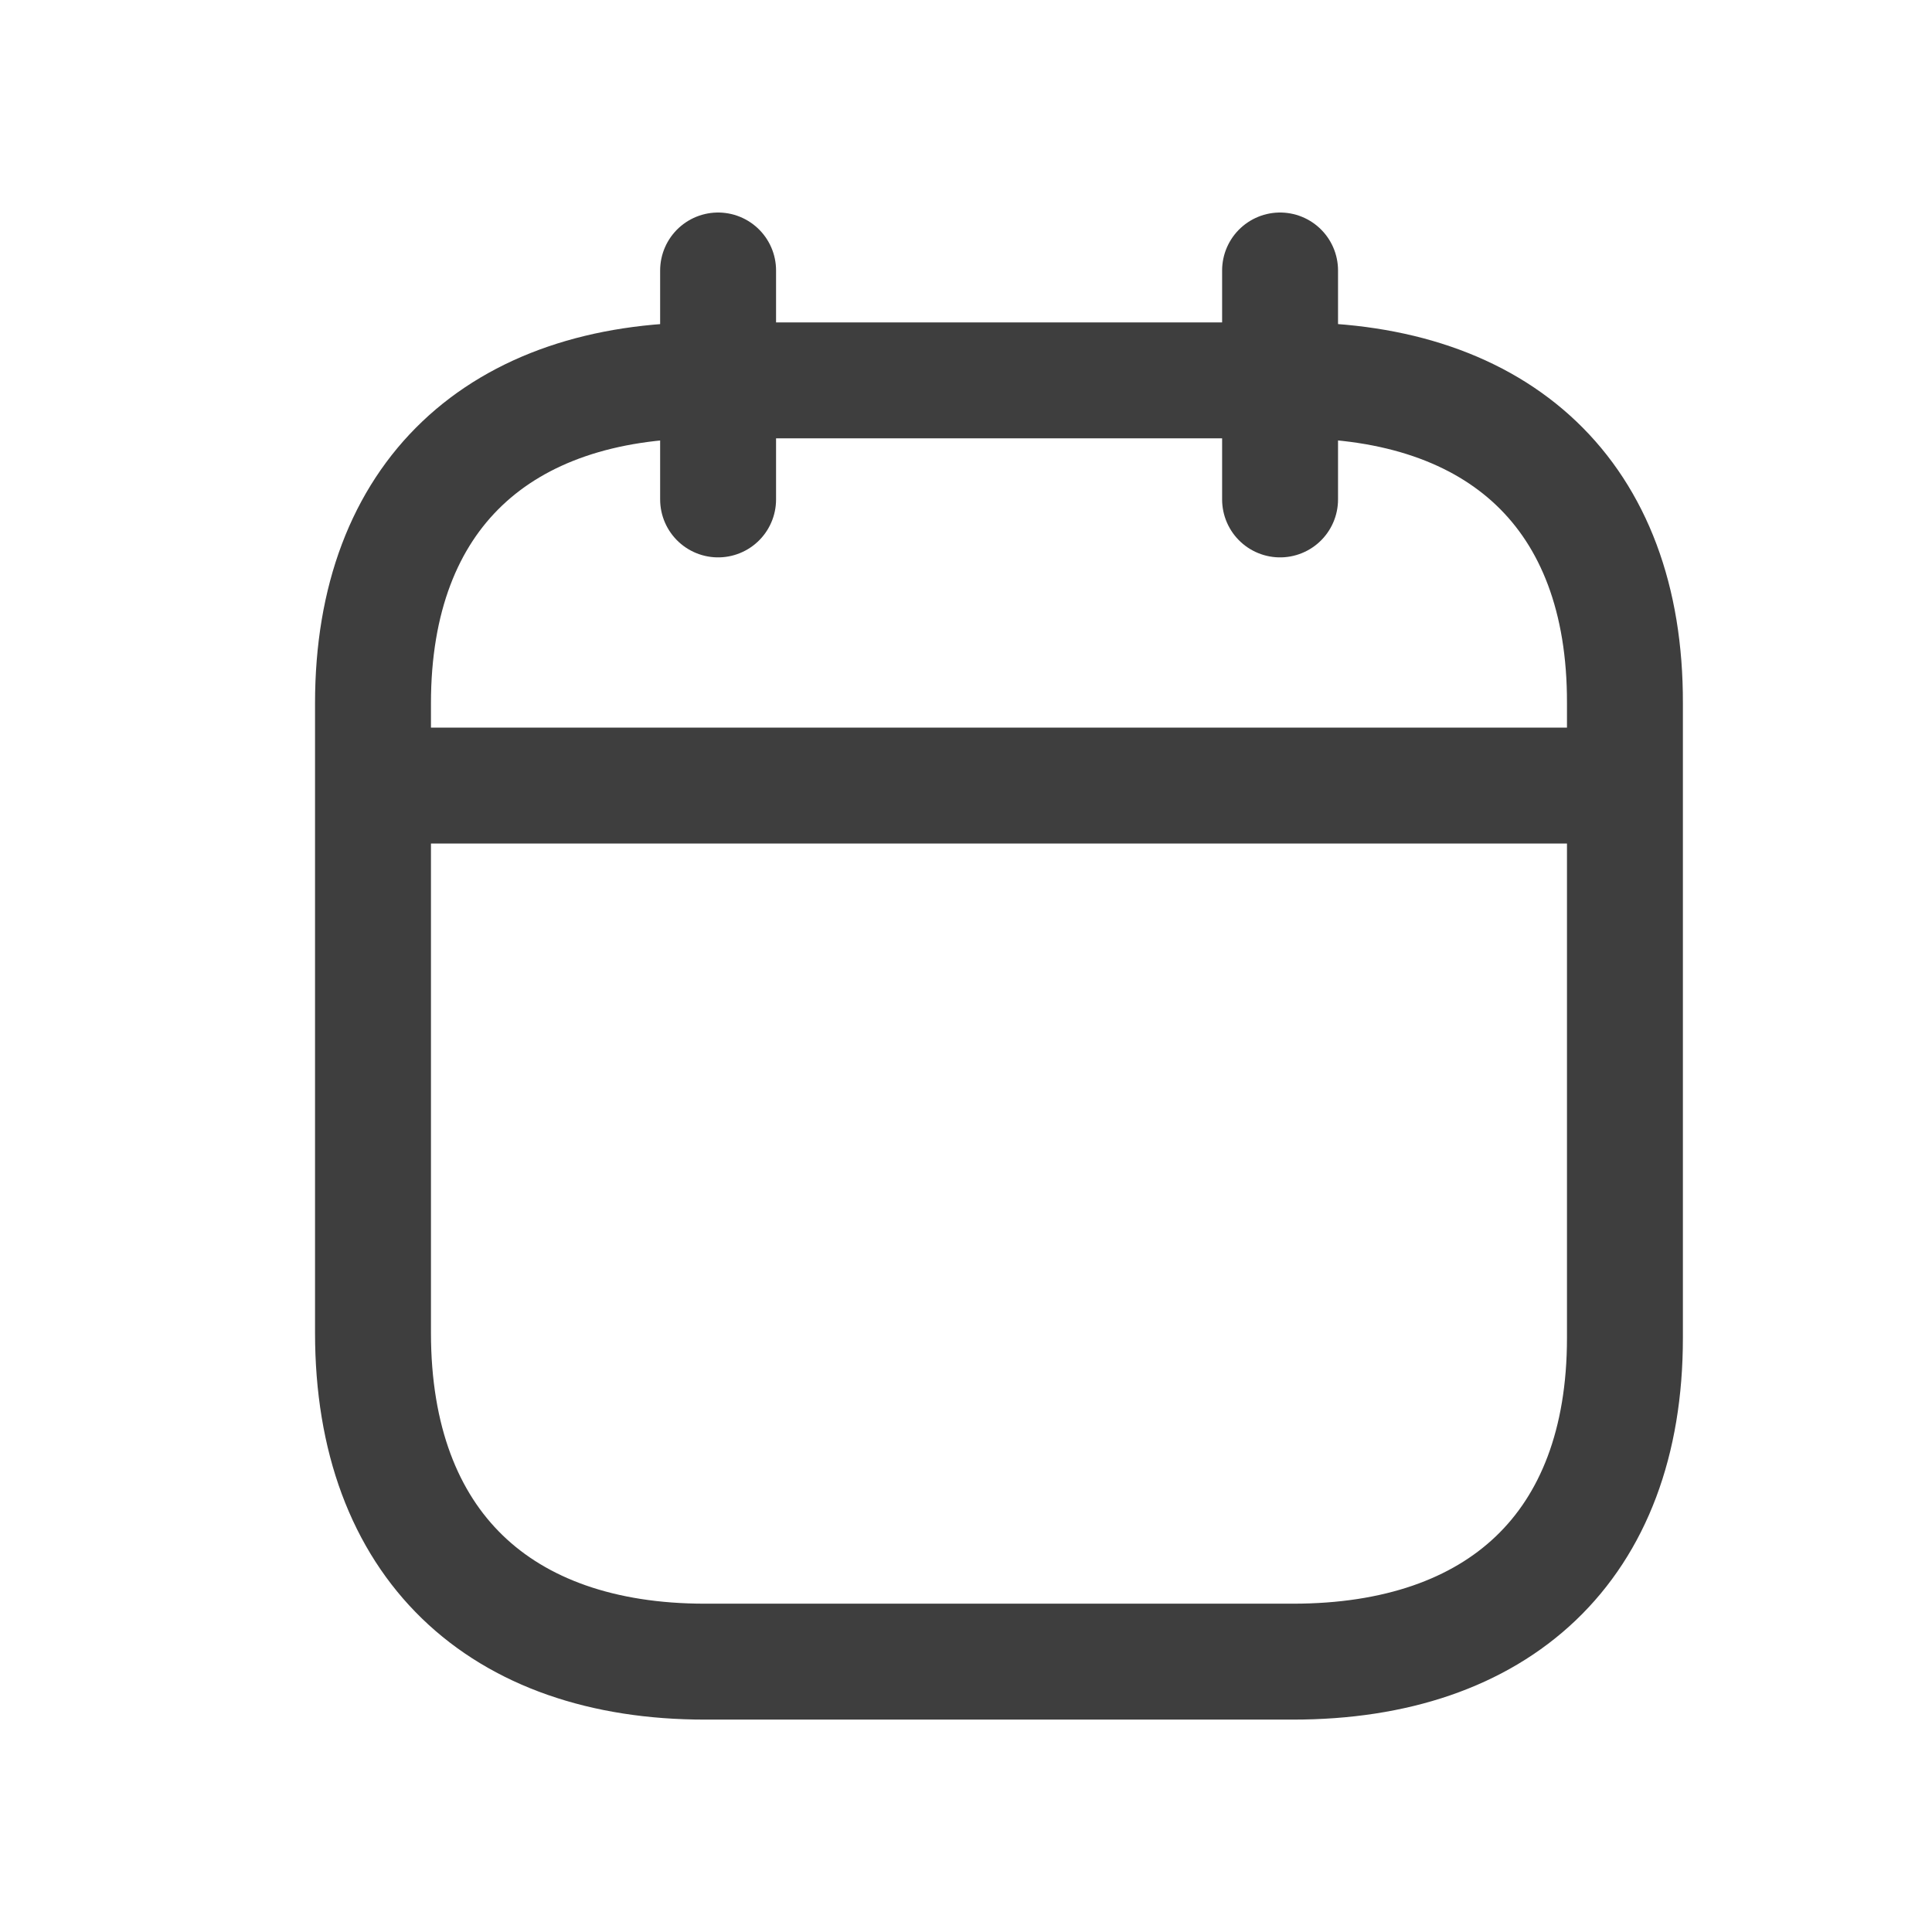 <svg width="16" height="16" viewBox="0 0 16 16" fill="none" xmlns="http://www.w3.org/2000/svg">
<path d="M3.143 6.506H13.409" stroke="#3E3E3E" stroke-width="0.96" stroke-linecap="round" stroke-linejoin="round"/>
<path d="M10.601 2.24V4.136" stroke="#3E3E3E" stroke-width="0.96" stroke-linecap="round" stroke-linejoin="round"/>
<path d="M5.947 2.24V4.136" stroke="#3E3E3E" stroke-width="0.96" stroke-linecap="round" stroke-linejoin="round"/>
<path fill-rule="evenodd" clip-rule="evenodd" d="M10.714 3.15H5.837C4.145 3.15 3.089 4.093 3.089 5.824V11.038C3.089 12.797 4.145 13.761 5.837 13.761H10.709C12.406 13.761 13.457 12.813 13.457 11.081V5.824C13.462 4.093 12.411 3.15 10.714 3.15Z" stroke="#3E3E3E" stroke-width="0.96" stroke-linecap="round" stroke-linejoin="round"/>
</svg>
